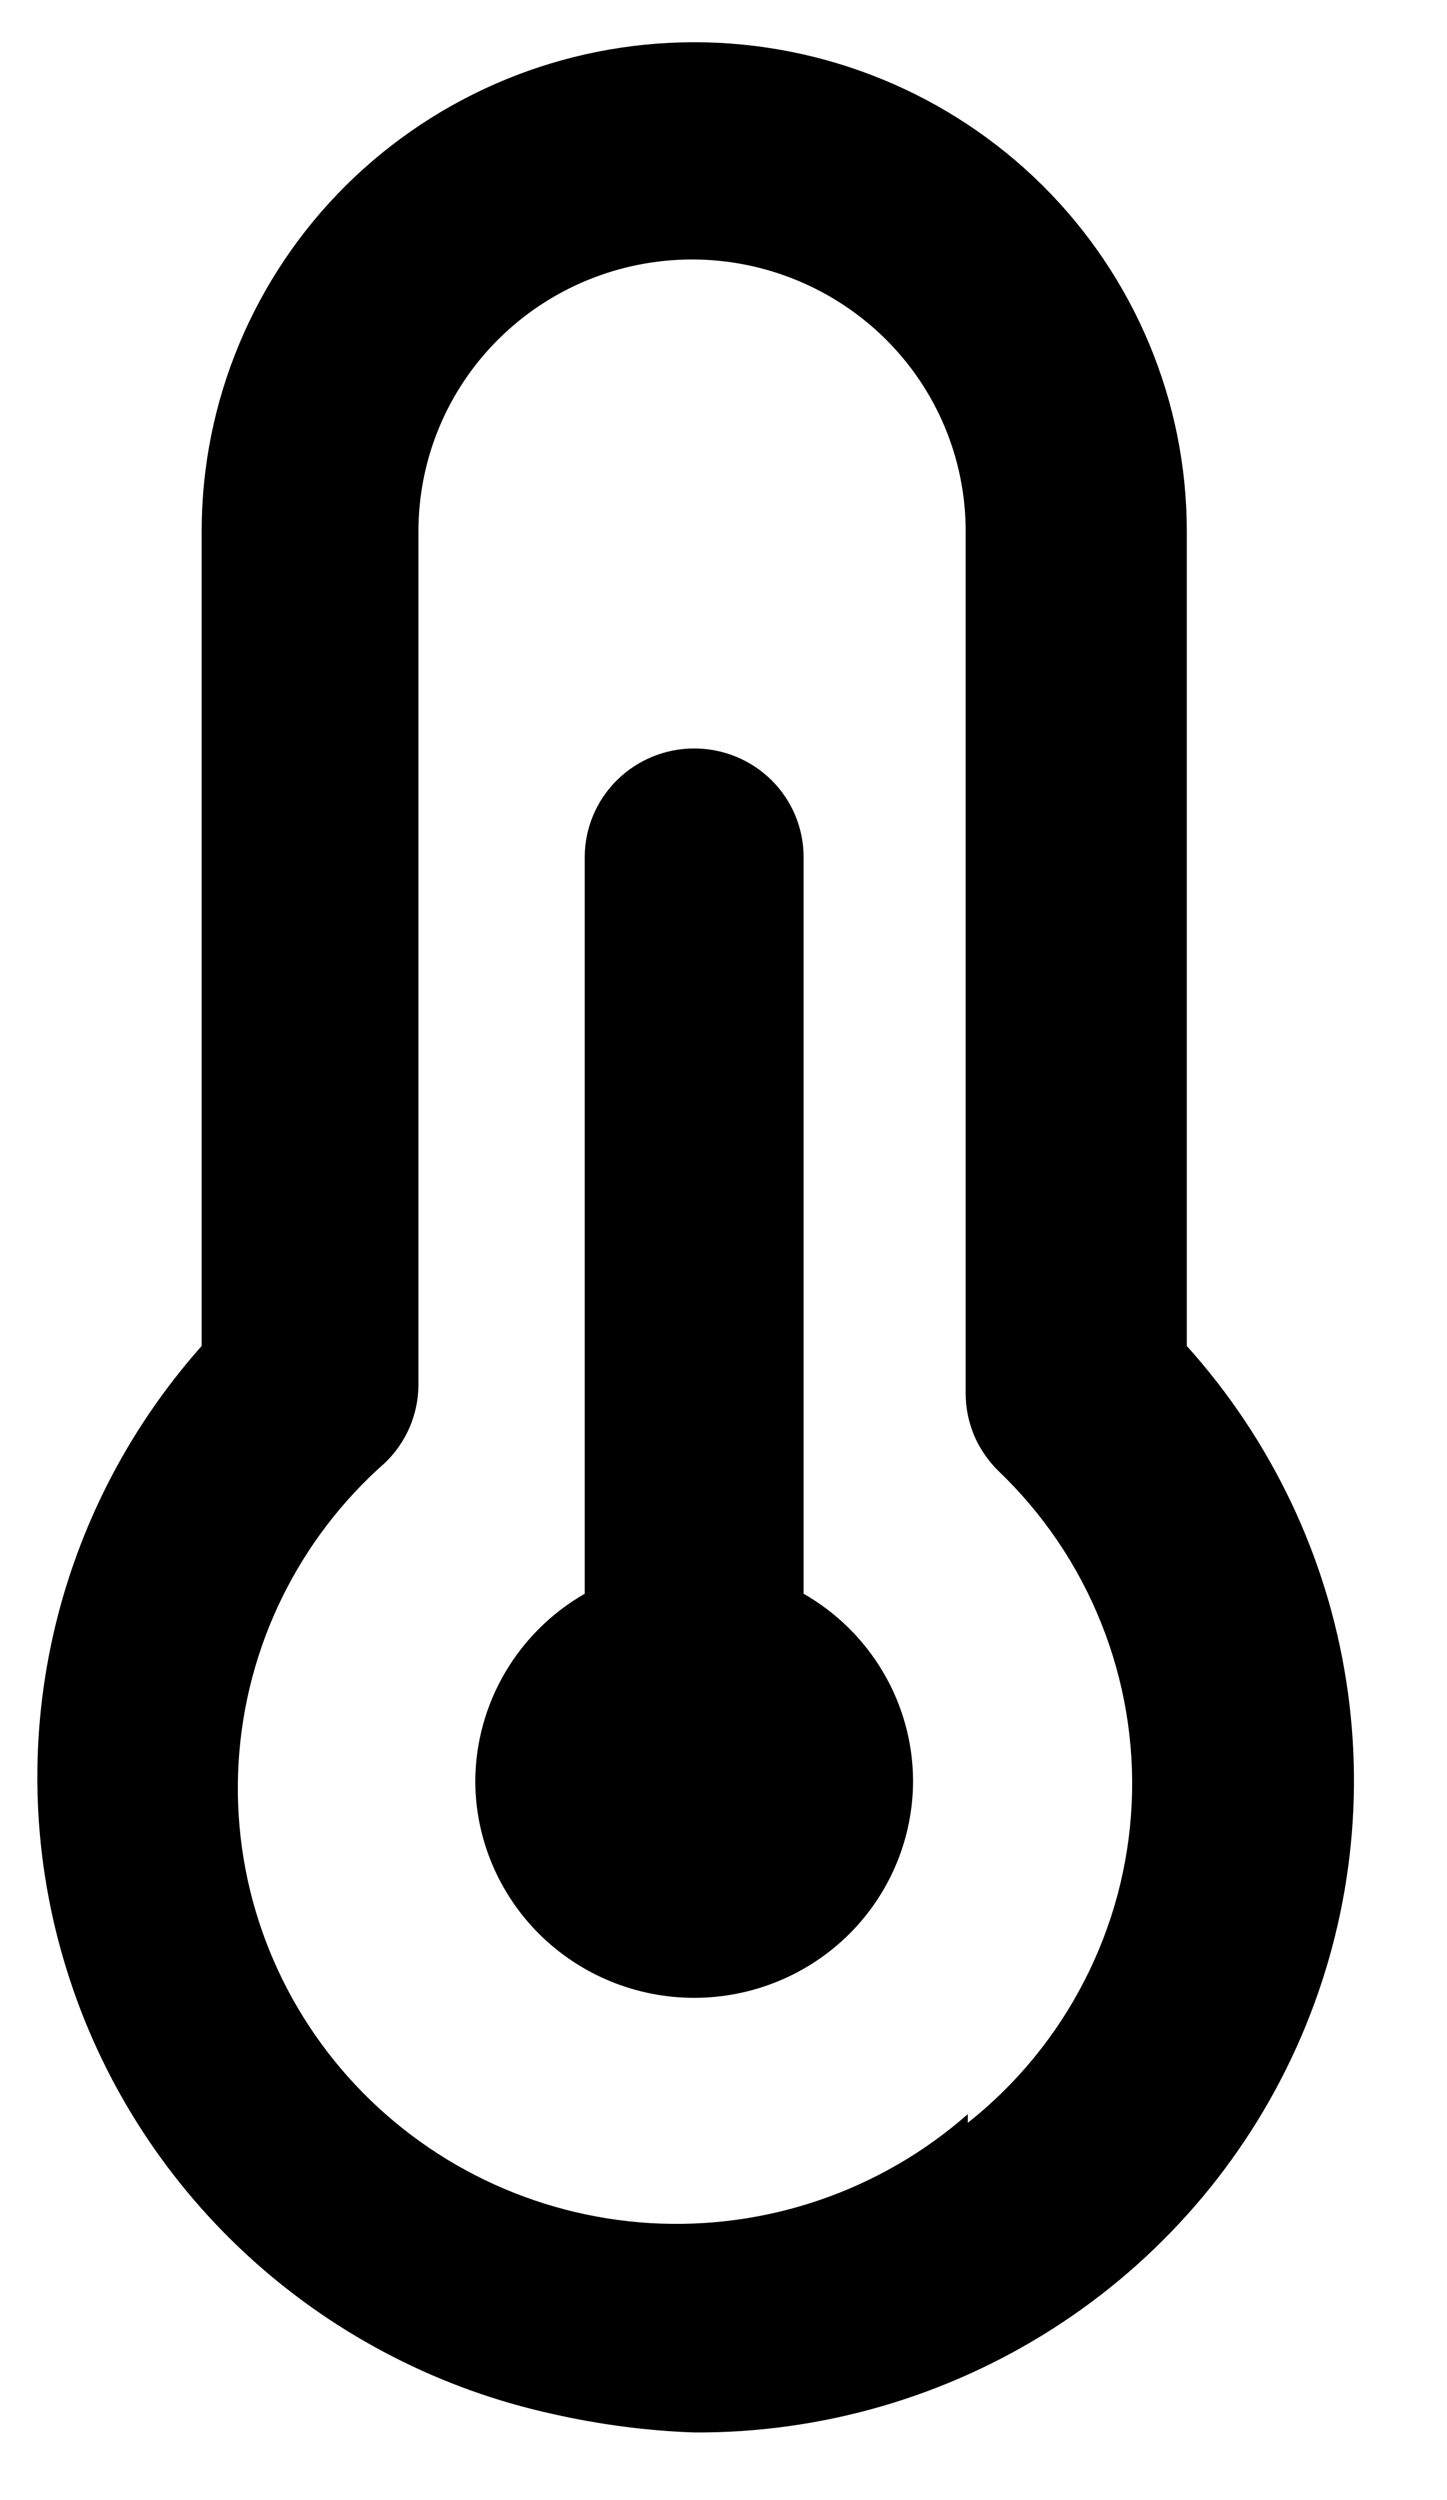<svg width="11" height="19" viewBox="0 0 11 19" xmlns="http://www.w3.org/2000/svg">
<path d="M6.109 12.112V6.514C6.109 6.295 6.022 6.085 5.866 5.93C5.71 5.775 5.498 5.688 5.277 5.688C5.057 5.688 4.845 5.775 4.689 5.93C4.533 6.085 4.445 6.295 4.445 6.514V12.112C4.194 12.256 3.985 12.463 3.839 12.712C3.693 12.961 3.615 13.244 3.613 13.532C3.613 13.97 3.789 14.39 4.101 14.7C4.413 15.009 4.836 15.183 5.277 15.183C5.719 15.183 6.142 15.009 6.454 14.7C6.766 14.39 6.941 13.97 6.941 13.532C6.94 13.244 6.862 12.961 6.716 12.712C6.57 12.463 6.361 12.256 6.109 12.112ZM9.022 10.229V4.037C9.022 3.051 8.627 2.106 7.925 1.409C7.223 0.713 6.27 0.321 5.277 0.321C4.284 0.321 3.332 0.713 2.63 1.409C1.928 2.106 1.533 3.051 1.533 4.037V10.229C0.958 10.876 0.563 11.661 0.387 12.505C0.211 13.35 0.261 14.225 0.531 15.045C0.8 15.865 1.281 16.601 1.925 17.18C2.57 17.759 3.355 18.161 4.204 18.346C4.557 18.426 4.916 18.473 5.277 18.486C6.243 18.491 7.189 18.217 8.001 17.699C8.814 17.18 9.457 16.439 9.853 15.565C10.249 14.691 10.382 13.722 10.234 12.775C10.087 11.828 9.665 10.944 9.022 10.229ZM7.357 16.067C6.695 16.649 5.827 16.947 4.944 16.895C4.061 16.842 3.235 16.443 2.648 15.786C2.061 15.129 1.761 14.268 1.814 13.391C1.867 12.515 2.269 11.695 2.931 11.113C3.01 11.036 3.072 10.945 3.115 10.845C3.158 10.744 3.18 10.636 3.181 10.527V4.037C3.181 3.489 3.4 2.964 3.79 2.577C4.18 2.19 4.709 1.972 5.261 1.972C5.812 1.972 6.341 2.19 6.732 2.577C7.122 2.964 7.341 3.489 7.341 4.037V10.593C7.341 10.702 7.364 10.81 7.406 10.911C7.449 11.011 7.512 11.102 7.59 11.179C7.931 11.505 8.197 11.899 8.371 12.335C8.546 12.771 8.625 13.239 8.603 13.708C8.581 14.177 8.458 14.636 8.243 15.054C8.029 15.472 7.727 15.84 7.357 16.133V16.067Z" />
</svg>
